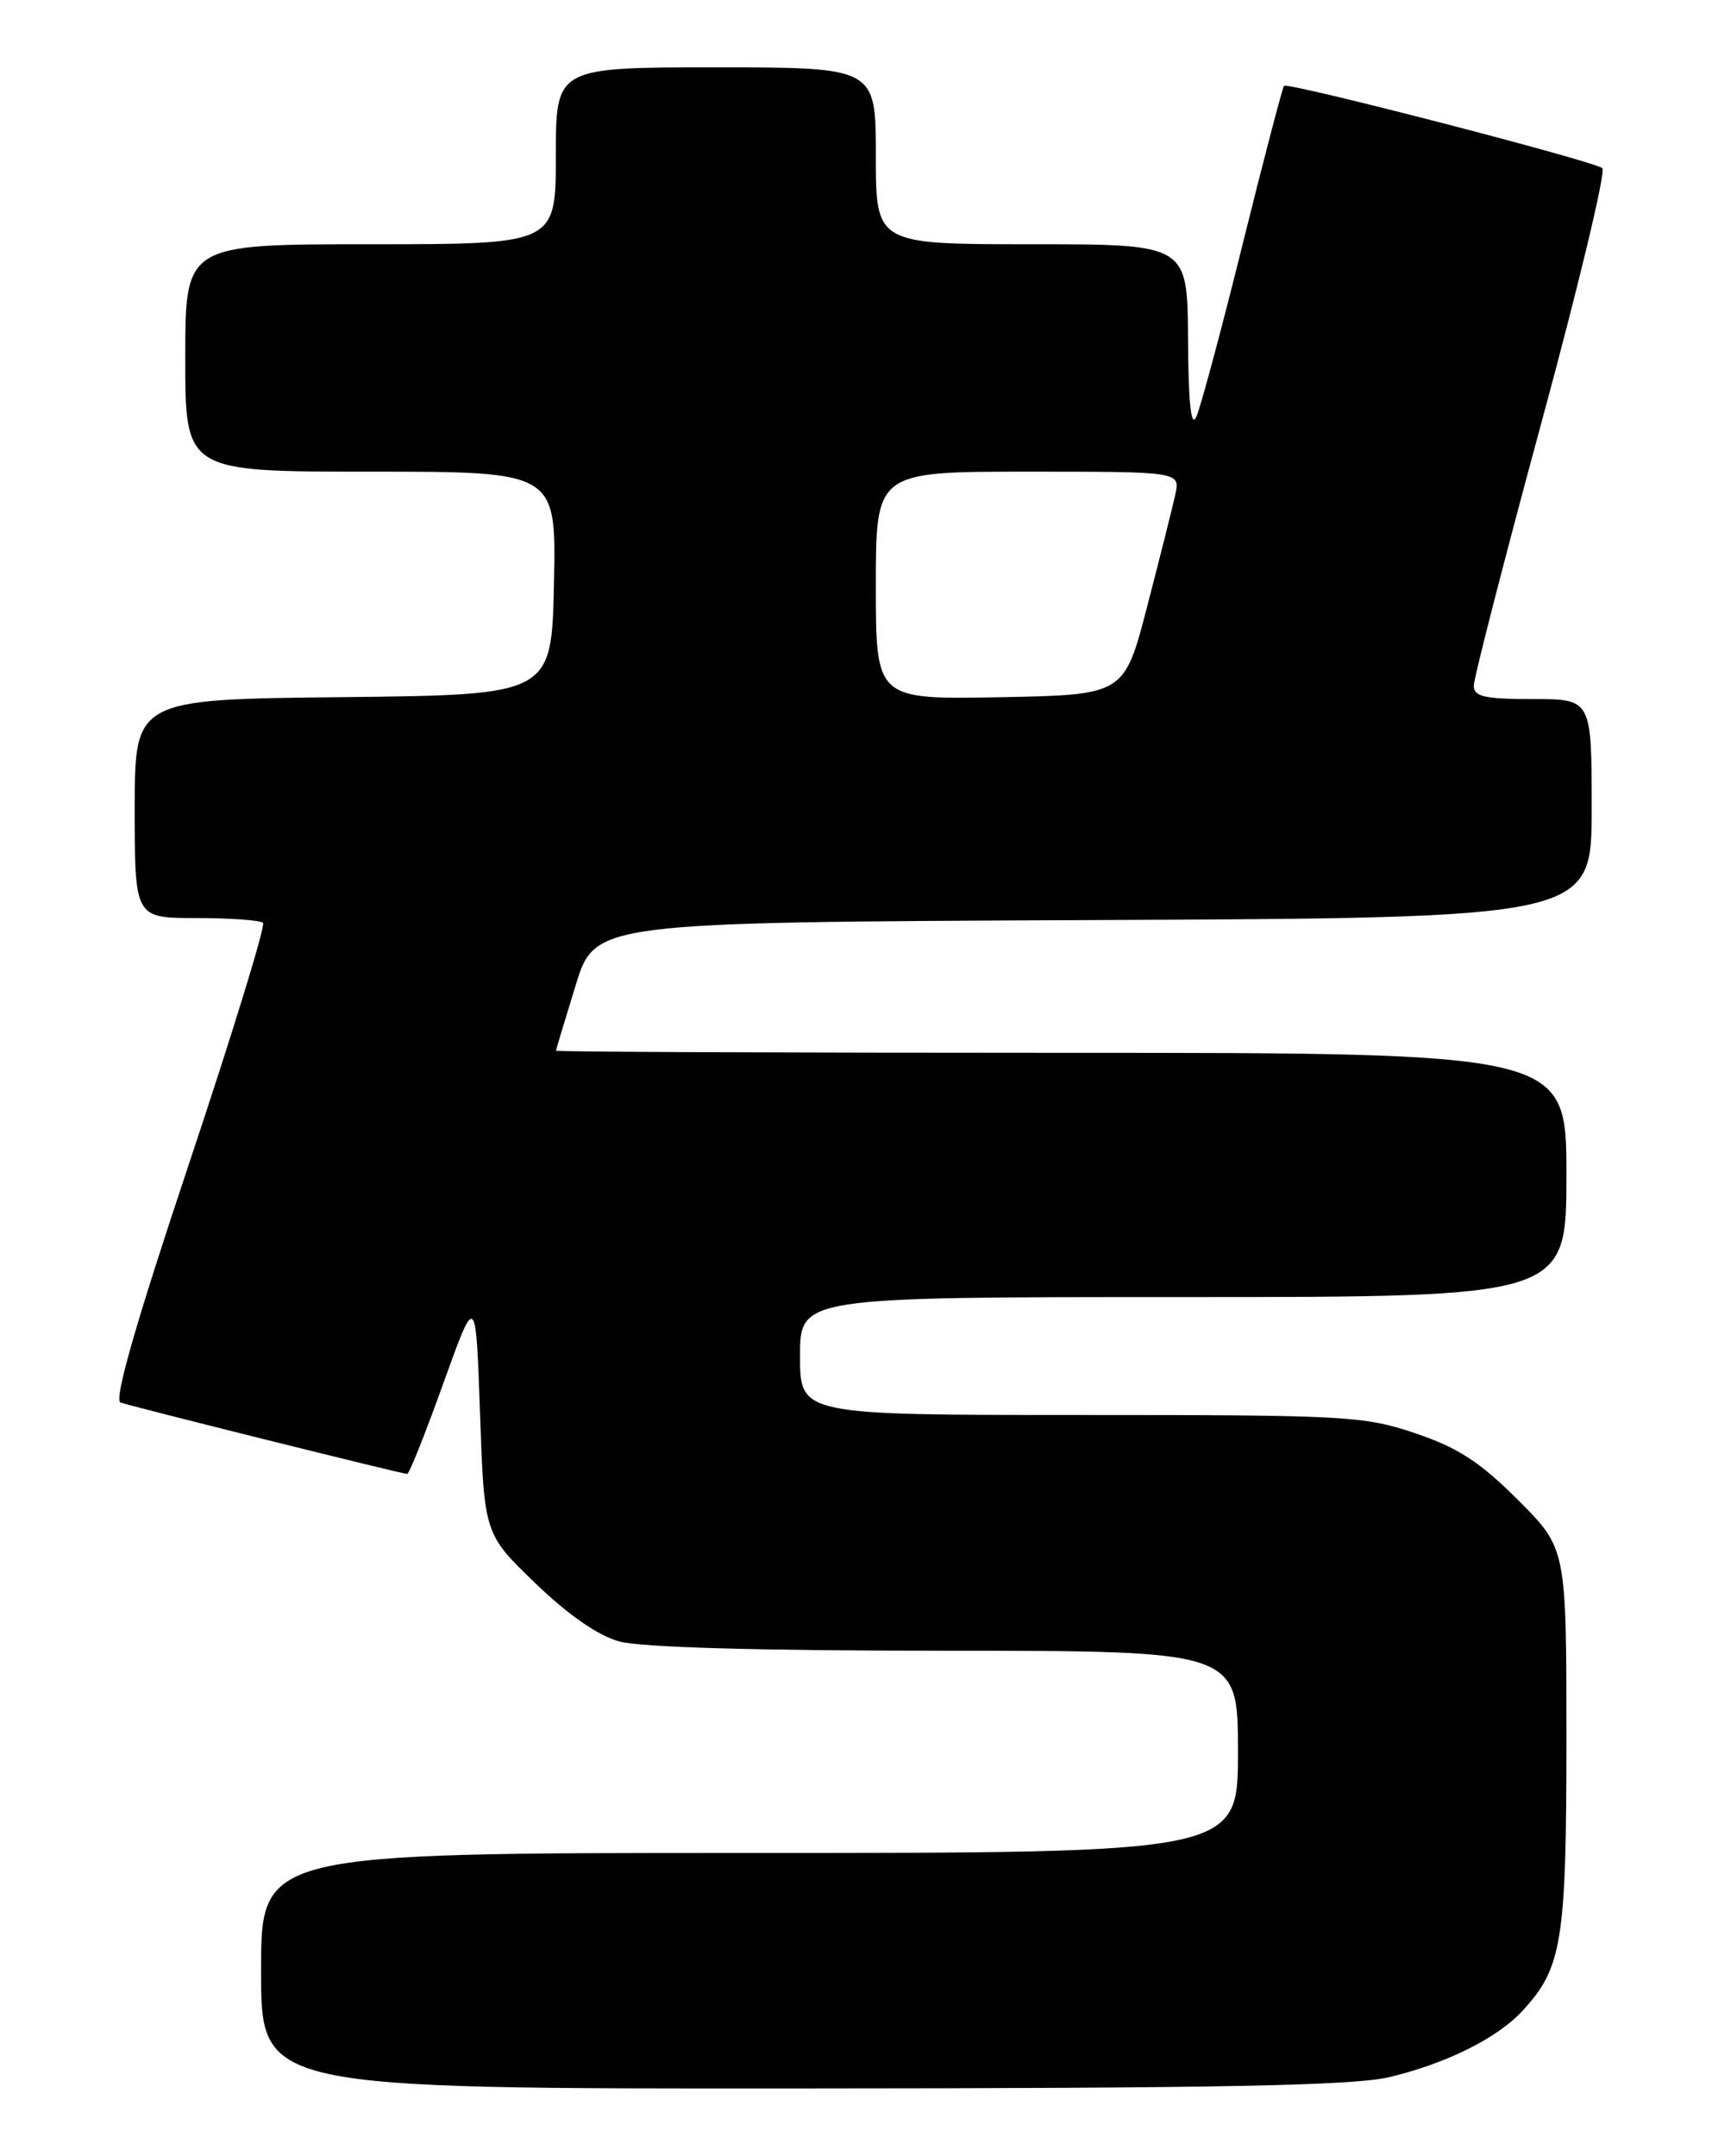 <?xml version="1.0" encoding="UTF-8" standalone="no"?>
<!DOCTYPE svg PUBLIC "-//W3C//DTD SVG 1.1//EN" "http://www.w3.org/Graphics/SVG/1.1/DTD/svg11.dtd" >
<svg xmlns="http://www.w3.org/2000/svg" xmlns:xlink="http://www.w3.org/1999/xlink" version="1.1" viewBox="0 0 204 256">
 <g >
 <path fill="currentColor"
d=" M 165.00 246.61 C 171.67 245.02 177.74 242.01 180.70 238.83 C 185.49 233.70 186.00 230.60 186.00 206.45 C 186.00 183.84 186.00 183.84 180.25 178.09 C 175.73 173.57 173.12 171.88 168.06 170.17 C 161.95 168.11 159.86 168.00 128.31 168.00 C 95.00 168.00 95.00 168.00 95.00 161.00 C 95.00 154.00 95.00 154.00 140.50 154.00 C 186.00 154.00 186.00 154.00 186.00 139.50 C 186.00 125.00 186.00 125.00 126.00 125.00 C 93.00 125.00 66.01 124.89 66.02 124.75 C 66.03 124.61 67.08 121.12 68.35 117.00 C 70.66 109.50 70.66 109.50 129.83 109.24 C 189.00 108.98 189.00 108.98 189.00 95.99 C 189.00 83.00 189.00 83.00 182.00 83.00 C 176.27 83.00 175.00 82.71 175.00 81.41 C 175.00 80.53 178.61 66.50 183.02 50.23 C 187.44 33.96 190.70 20.34 190.27 19.97 C 189.33 19.13 152.94 9.73 152.47 10.19 C 152.29 10.38 150.07 18.85 147.55 29.01 C 145.03 39.18 142.55 48.40 142.05 49.50 C 141.43 50.86 141.11 47.88 141.07 40.25 C 141.00 29.00 141.00 29.00 122.50 29.00 C 104.00 29.00 104.00 29.00 104.00 18.50 C 104.00 8.00 104.00 8.00 85.00 8.00 C 66.00 8.00 66.00 8.00 66.00 18.50 C 66.00 29.00 66.00 29.00 44.00 29.00 C 22.00 29.00 22.00 29.00 22.00 42.50 C 22.00 56.00 22.00 56.00 44.03 56.00 C 66.06 56.00 66.06 56.00 65.78 69.25 C 65.50 82.50 65.50 82.50 40.75 82.77 C 16.00 83.03 16.00 83.03 16.00 96.02 C 16.00 109.00 16.00 109.00 23.33 109.00 C 27.37 109.00 30.92 109.26 31.23 109.57 C 31.55 109.88 27.60 122.73 22.46 138.12 C 16.12 157.10 13.50 166.24 14.31 166.52 C 15.81 167.04 47.76 175.00 48.35 175.00 C 48.59 175.00 50.52 170.16 52.64 164.25 C 56.50 153.50 56.50 153.50 57.00 167.81 C 57.50 182.12 57.50 182.12 63.54 187.95 C 67.46 191.73 70.98 194.18 73.54 194.89 C 76.07 195.59 90.09 195.99 112.25 195.99 C 147.00 196.00 147.00 196.00 147.00 208.00 C 147.00 220.00 147.00 220.00 89.00 220.00 C 31.00 220.00 31.00 220.00 31.00 234.00 C 31.00 248.00 31.00 248.00 95.25 247.96 C 144.82 247.94 160.76 247.63 165.00 246.61 Z  M 104.00 69.53 C 104.00 56.00 104.00 56.00 122.08 56.00 C 140.16 56.00 140.16 56.00 139.55 58.75 C 139.22 60.26 137.72 66.22 136.22 72.00 C 133.50 82.50 133.50 82.50 118.75 82.78 C 104.00 83.05 104.00 83.05 104.00 69.53 Z "/>
</g>
</svg>